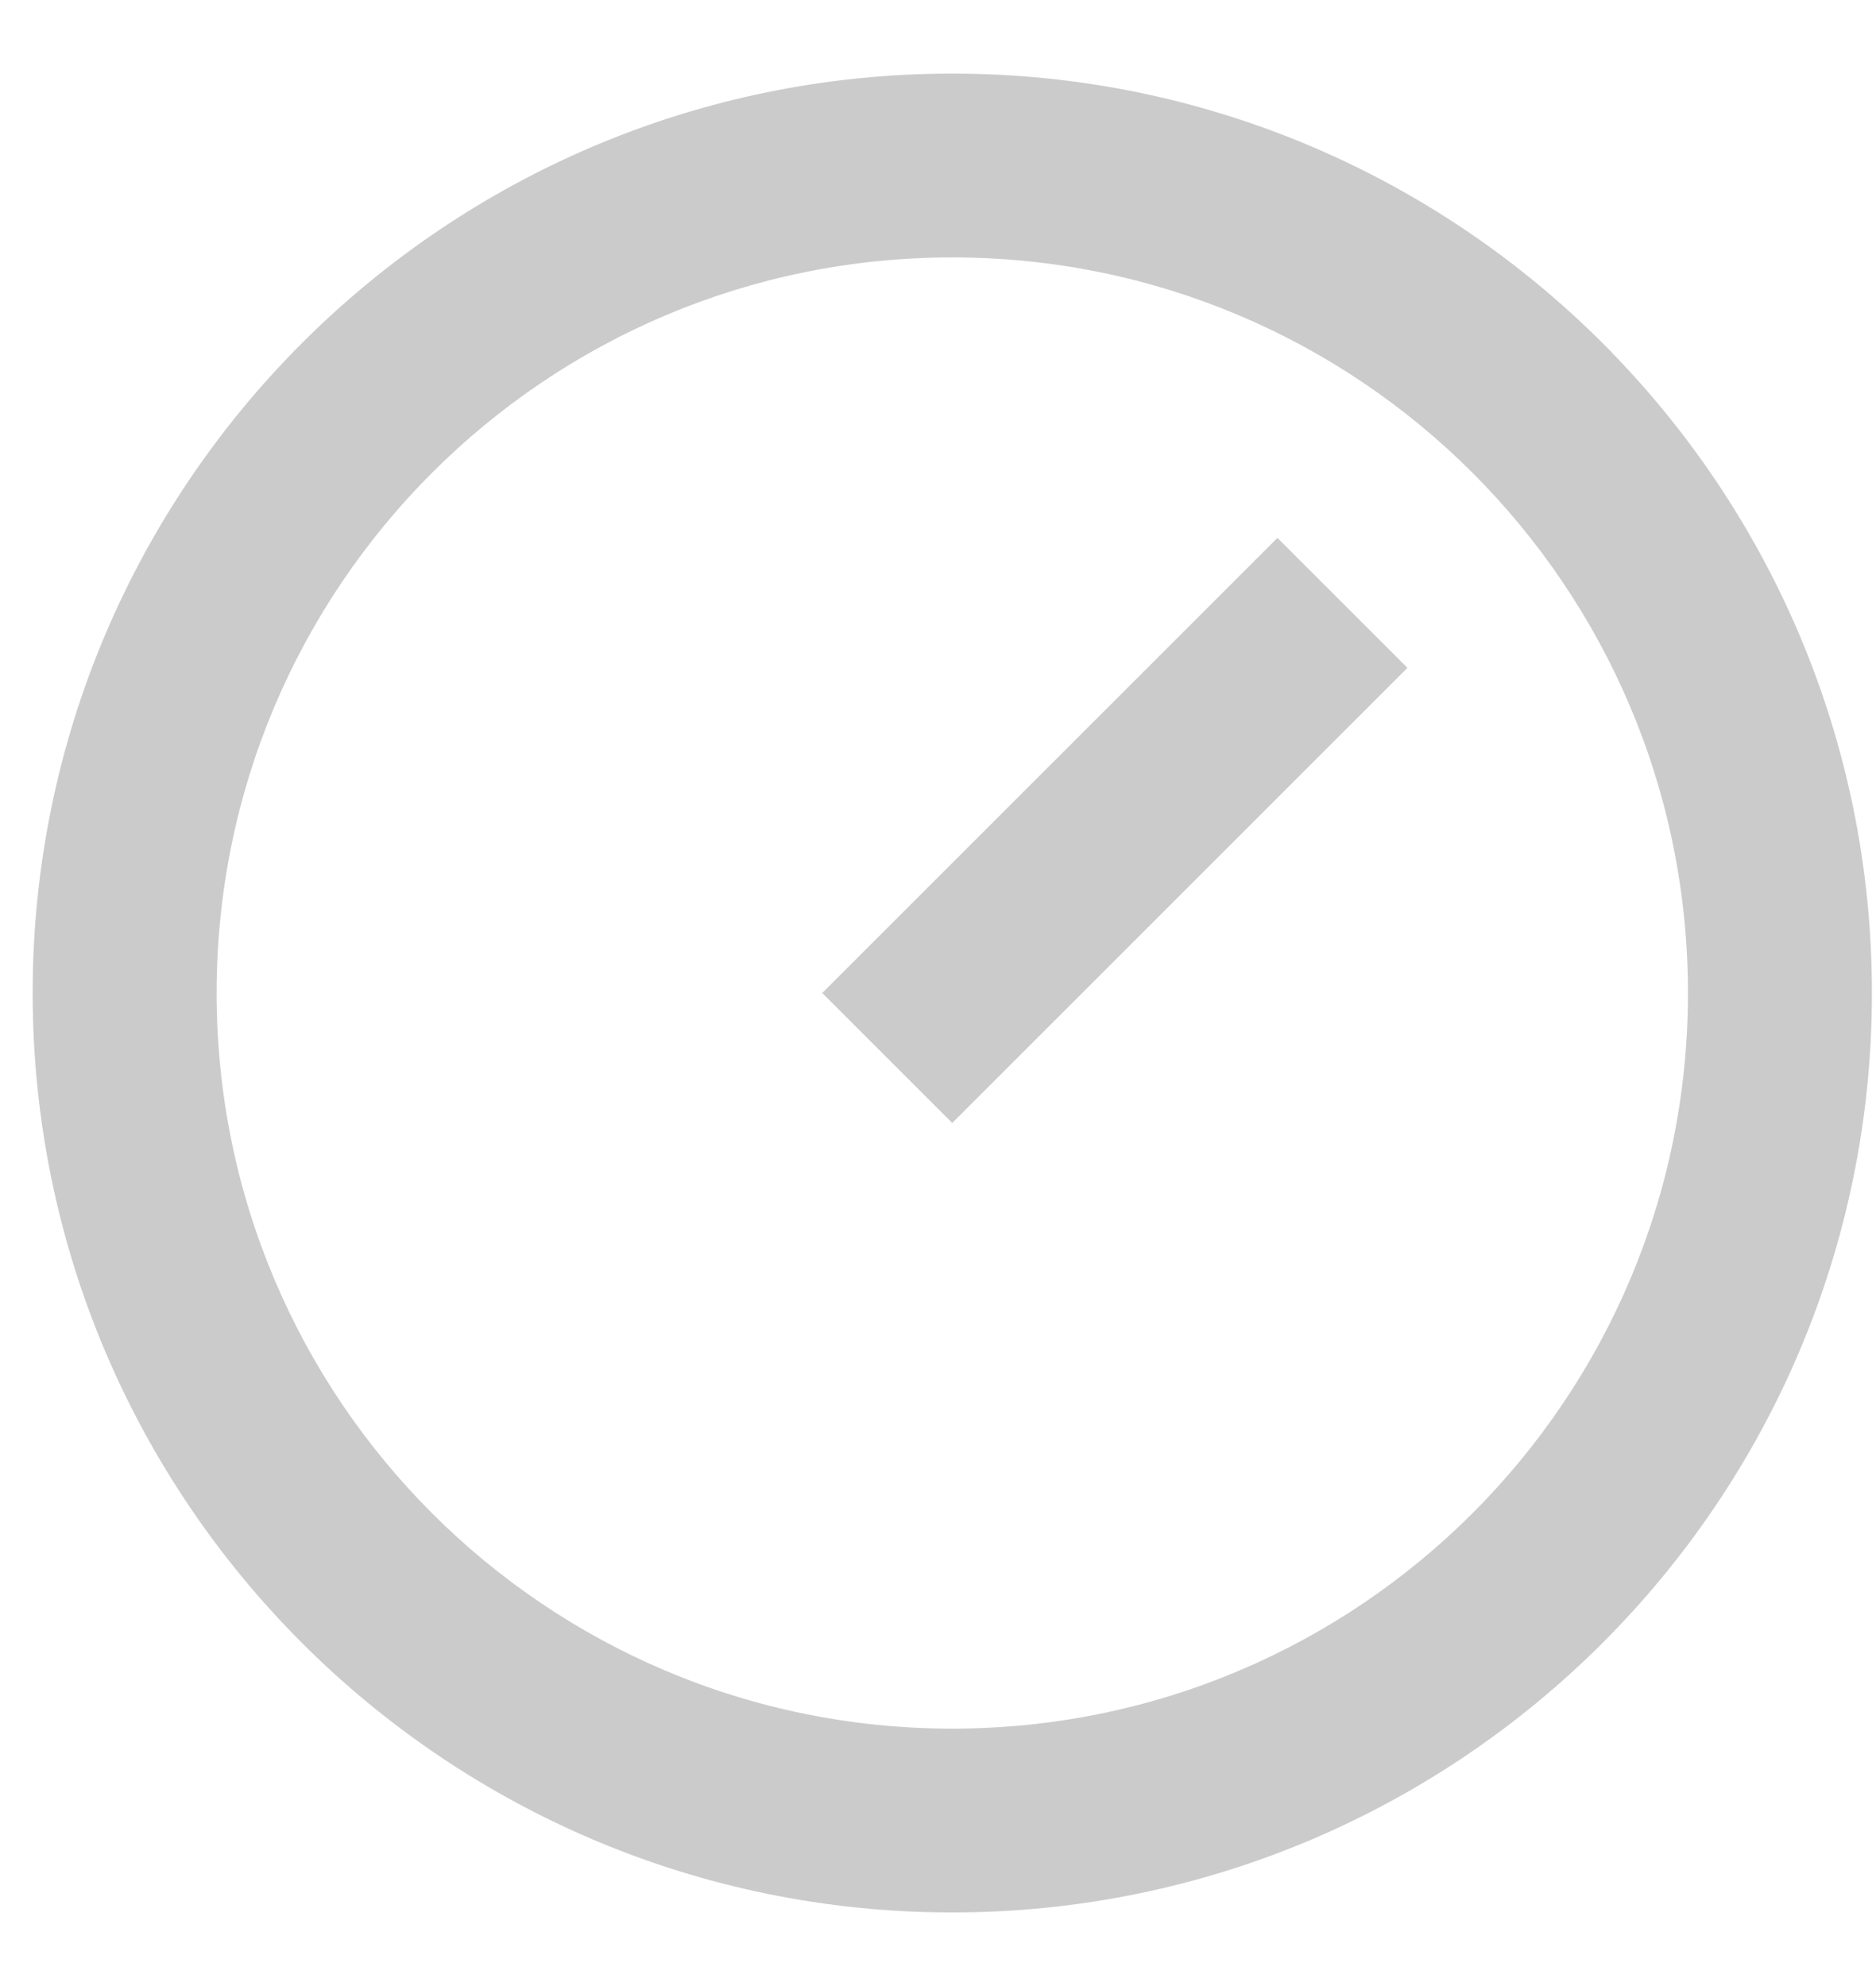 <svg width="17" height="18" viewBox="0 0 17 18" fill="none" xmlns="http://www.w3.org/2000/svg">
<path d="M8.629 0.667C13.229 0.667 16.963 4.4 16.963 9C16.963 13.6 13.229 17.333 8.629 17.333C4.029 17.333 0.296 13.6 0.296 9C0.296 4.4 4.029 0.667 8.629 0.667ZM8.629 15.667C12.313 15.667 15.296 12.683 15.296 9C15.296 5.317 12.313 2.333 8.629 2.333C4.946 2.333 1.963 5.317 1.963 9C1.963 12.683 4.946 15.667 8.629 15.667ZM11.576 4.875L12.754 6.053L8.629 10.178L7.451 9L11.576 4.875V4.875Z" fill="#CBCBCB"/>
</svg>
